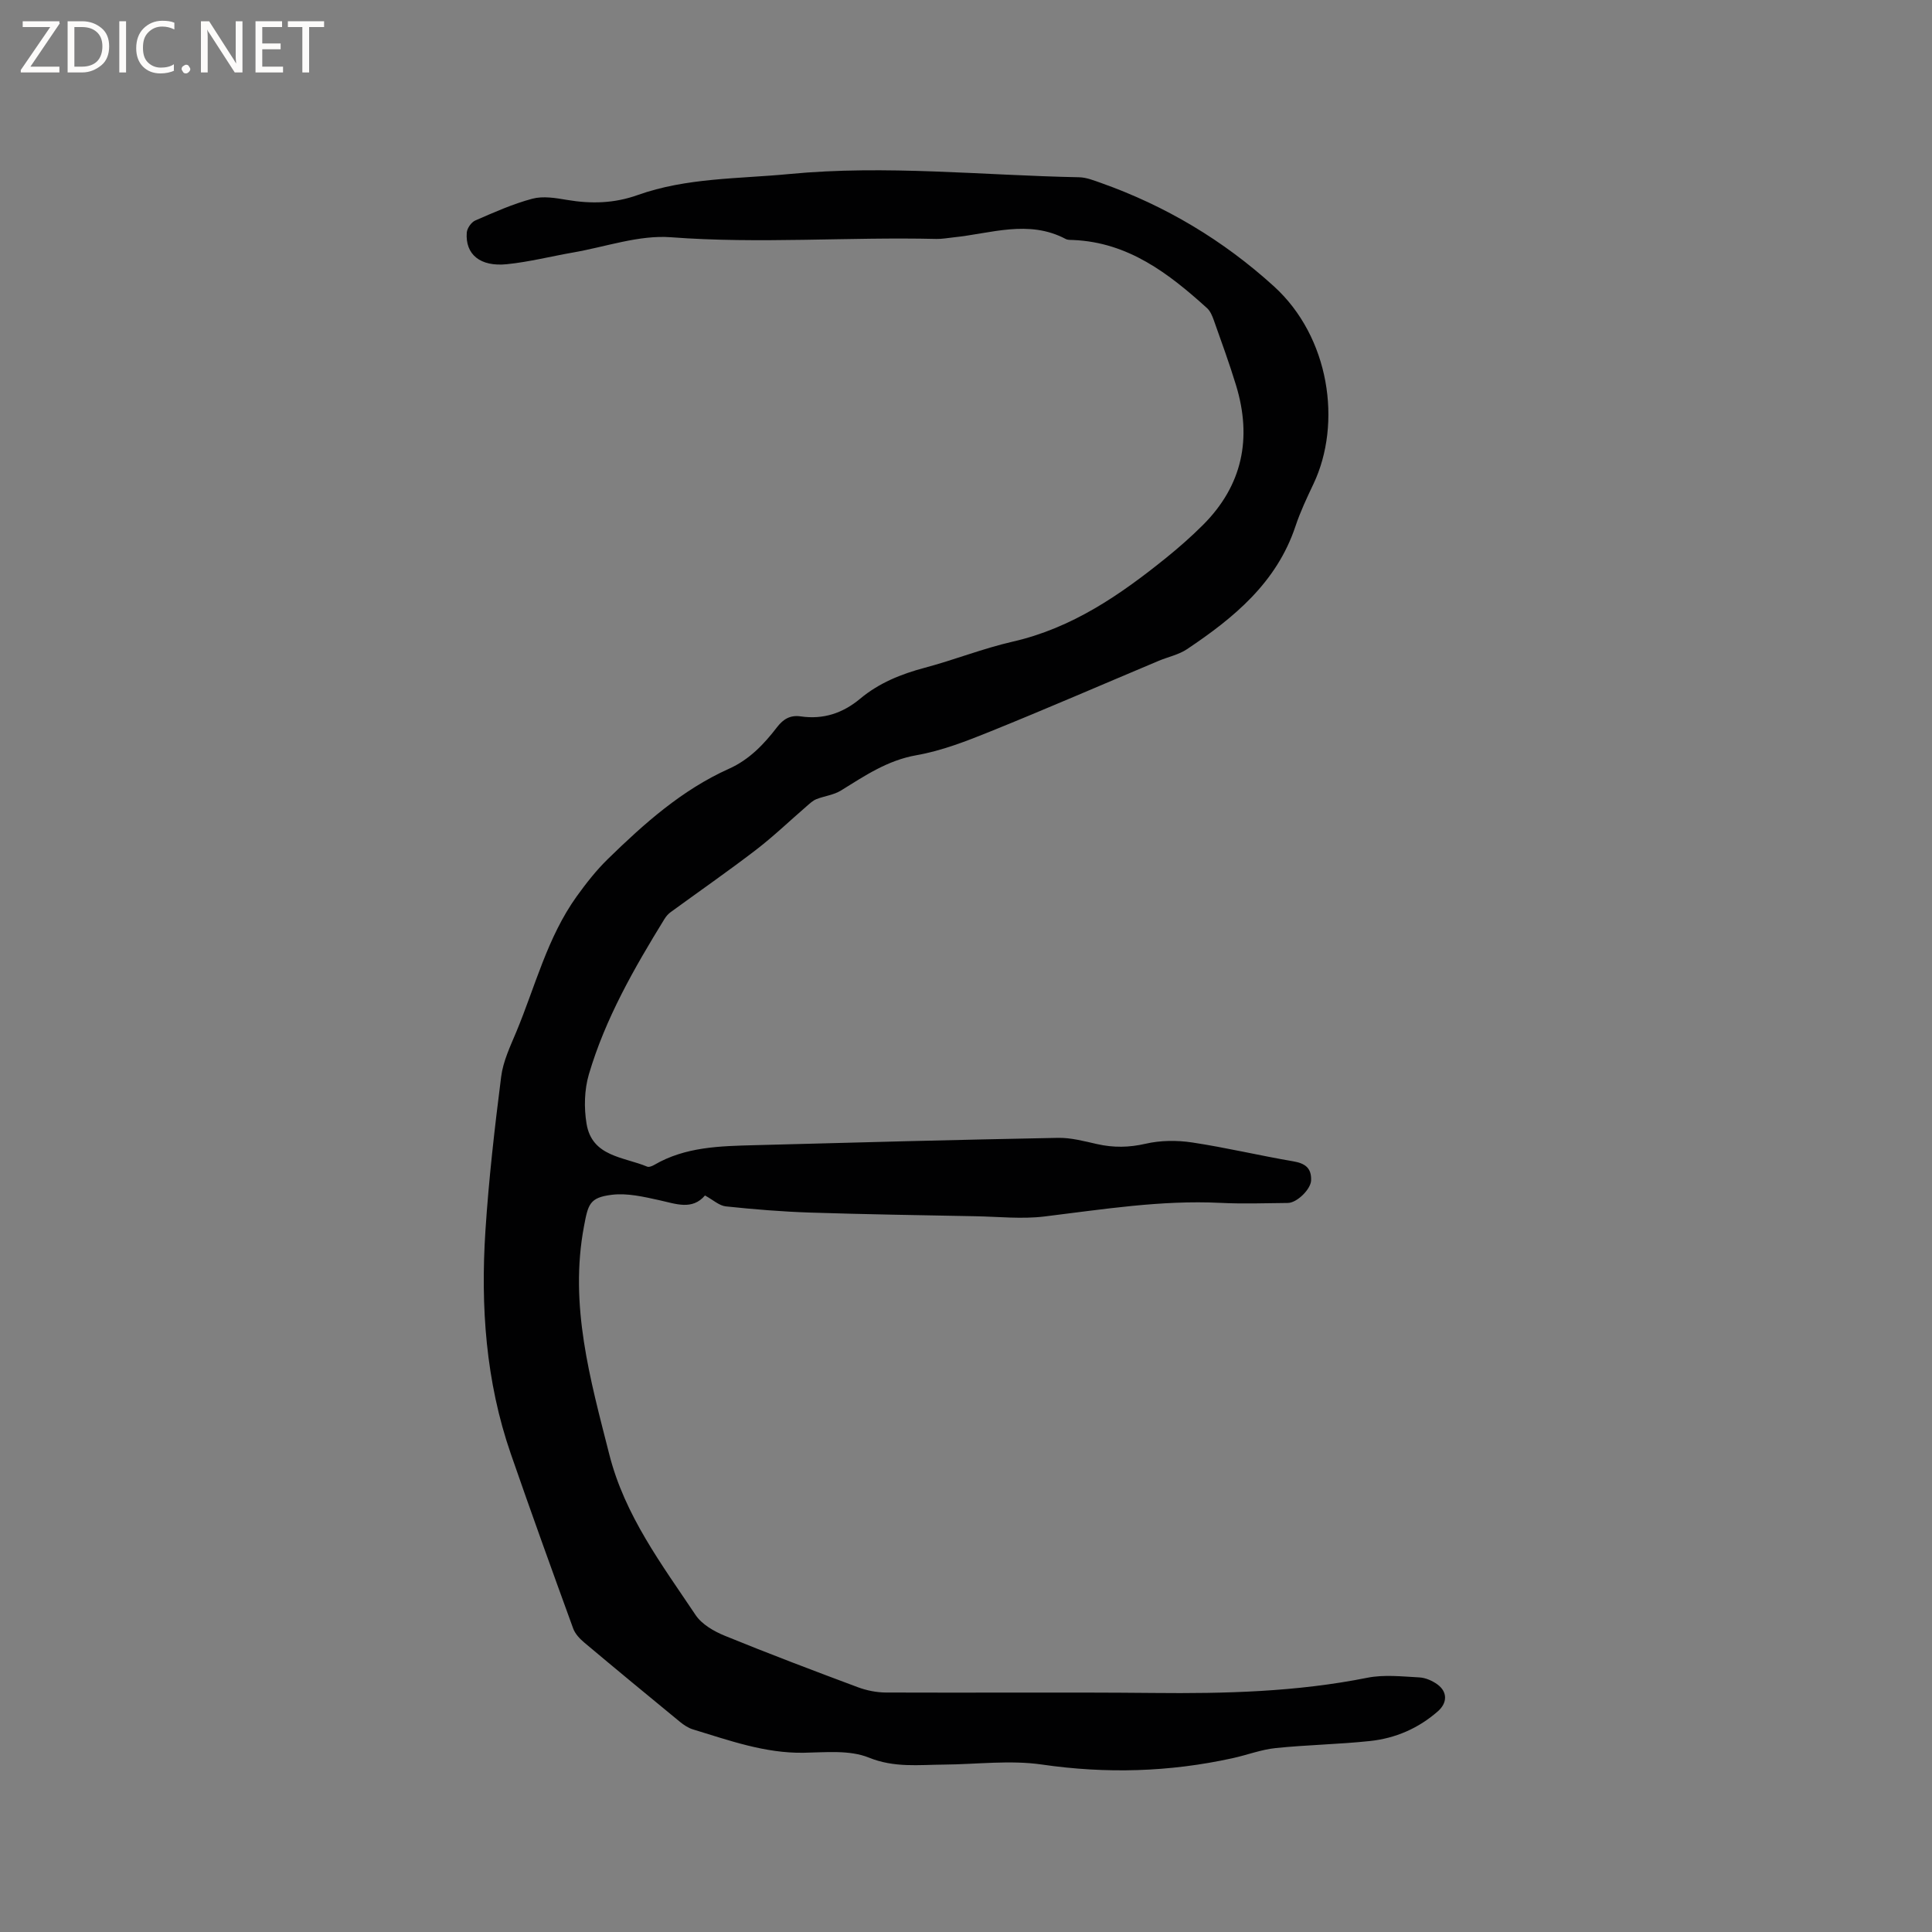<svg enable-background="new 0 0 400 400" viewBox="0 0 400 400" xmlns="http://www.w3.org/2000/svg"><rect x="0" y="0" width="400" height="400" fill="#808080" stroke="none"/><g fill="#fcfbfa"><path d="m12.4 4.8-6.1 9h6v1.2h-8v-.5l6.1-8.9h-5.7v-1.2h7.6v.4z"/><path d="m14 15v-10.6h3c1.6 0 2.9.5 4 1.4s1.6 2.2 1.6 3.8-.5 3-1.6 3.9-2.4 1.5-4 1.5zm1.4-9.4v8.2h1.6c1.3 0 2.4-.4 3.1-1.1s1.1-1.8 1.1-3.1-.4-2.3-1.2-3-1.8-1-3.1-1z"/><path d="m26.1 4.4v10.6h-1.4v-10.6z"/><path d="m36.1 14.6c-.8.4-1.8.6-2.9.6-1.5 0-2.7-.5-3.6-1.4s-1.4-2.2-1.4-3.8c0-1.7.5-3.1 1.5-4.1s2.3-1.6 3.9-1.6c1 0 1.8.1 2.5.4v1.4c-.8-.4-1.6-.6-2.5-.6-1.2 0-2.1.4-2.9 1.2s-1.1 1.8-1.1 3.2c0 1.3.3 2.3 1 3s1.6 1.1 2.7 1.1c1 0 2-.2 2.7-.7v1.3z"/><path d="m37.6 14.3c0-.2.1-.5.3-.6s.4-.3.6-.3c.3 0 .5.1.6.3s.3.4.3.6-.1.4-.3.6-.4.3-.6.3c-.3 0-.5-.1-.6-.3s-.3-.4-.3-.6z"/><path d="m50.2 15h-1.6l-5.3-8.2c-.2-.2-.3-.5-.4-.7 0 .2.1.7.1 1.5v7.4h-1.4v-10.6h1.7l5.2 8.1c.2.4.4.6.4.7 0-.3-.1-.8-.1-1.5v-7.3h1.4z"/><path d="m58.6 15h-5.7v-10.6h5.5v1.2h-4.1v3.4h3.8v1.2h-3.8v3.6h4.3z"/><path d="m67.1 5.6h-3.1v9.4h-1.4v-9.4h-3v-1.2h7.5z"/></g><path d="m145.96 247.51c-2.65 3.1-6 1.74-9.45.98-3.23-.71-6.66-1.52-9.85-1.12-4.61.57-4.89 1.96-5.75 6.51-3.08 16.33 1.29 31.7 5.24 47.25 3.21 12.65 10.85 22.76 17.87 33.25 1.29 1.93 3.8 3.37 6.05 4.29 9.11 3.72 18.32 7.21 27.54 10.65 1.83.68 3.88 1.09 5.83 1.1 18.45.08 36.91-.09 55.36.09 14.87.15 29.64-.22 44.3-3.15 3.46-.69 7.18-.26 10.77-.07 1.29.07 2.71.7 3.77 1.48 2.09 1.55 2.01 3.83.05 5.54-4.03 3.54-8.8 5.59-14.05 6.15-6.49.69-13.04.79-19.53 1.46-3.02.31-5.95 1.45-8.94 2.1-13.07 2.87-26.14 3.24-39.45 1.31-6.63-.96-13.53-.04-20.3.01-5.21.04-10.26.69-15.54-1.45-4-1.62-8.98-1.07-13.52-1-8.03.12-15.39-2.56-22.87-4.83-.97-.29-1.9-.91-2.7-1.56-6.64-5.45-13.26-10.91-19.84-16.44-.93-.78-1.88-1.8-2.28-2.9-4.38-12.03-8.73-24.08-12.92-36.18-5.18-14.97-6.26-30.49-5.25-46.14.69-10.67 1.91-21.31 3.26-31.92.4-3.18 1.87-6.26 3.13-9.27 3.94-9.45 6.42-19.57 12.5-28.05 1.96-2.72 4.06-5.41 6.45-7.74 7.52-7.34 15.35-14.33 25.09-18.7 4.22-1.89 7.25-5.09 9.97-8.63 1.29-1.68 2.75-2.52 4.87-2.21 4.67.68 8.7-.64 12.33-3.67 3.88-3.24 8.44-5.09 13.33-6.39 6.13-1.63 12.08-4.01 18.26-5.42 12.28-2.81 22.22-9.66 31.75-17.35 2.64-2.13 5.19-4.38 7.59-6.77 8.23-8.21 10.22-17.99 6.88-28.95-1.39-4.55-3.03-9.03-4.62-13.52-.31-.87-.72-1.85-1.38-2.45-7.95-7.2-16.32-13.62-27.69-14.11-.53-.02-1.13.02-1.57-.21-7.71-4.08-15.51-1.12-23.28-.33-1.16.12-2.32.34-3.48.32-18.32-.44-36.62 1.04-54.98-.35-6.62-.5-13.48 1.98-20.22 3.15-4.59.8-9.13 1.96-13.74 2.43-5.55.57-8.65-2.04-8.31-6.55.07-.89.93-2.13 1.74-2.49 3.88-1.69 7.79-3.44 11.85-4.52 2.22-.59 4.82-.15 7.17.25 4.99.84 9.76.73 14.63-1.01 10.13-3.61 20.86-3.34 31.38-4.35 20.02-1.92 40.01.28 60.01.67 1.53.03 3.08.67 4.57 1.19 13.34 4.74 25.26 11.85 35.76 21.39 11.55 10.49 14.13 28.37 8.2 40.89-1.36 2.87-2.73 5.76-3.73 8.76-3.89 11.7-12.76 18.98-22.47 25.48-1.72 1.15-3.91 1.59-5.86 2.41-11.61 4.88-23.16 9.9-34.84 14.62-4.97 2.01-10.08 4-15.31 4.92-6.03 1.06-10.71 4.27-15.65 7.32-1.49.92-3.4 1.12-5.07 1.78-.73.29-1.37.9-1.98 1.43-3.51 3.03-6.87 6.26-10.54 9.08-5.78 4.43-11.77 8.59-17.65 12.88-.5.36-.94.87-1.27 1.4-6.28 10.21-12.25 20.61-15.66 32.18-.94 3.2-1.03 6.92-.48 10.23 1.13 6.85 7.7 6.84 12.55 8.88.38.16 1.05-.12 1.48-.37 6.42-3.74 13.56-3.88 20.65-4.07 20.97-.57 41.95-1.12 62.93-1.52 2.7-.05 5.45.7 8.13 1.3 3.36.75 6.57.71 10-.08 3.07-.71 6.47-.74 9.61-.27 7.01 1.05 13.93 2.71 20.92 3.9 2.49.42 3.84 1.37 3.74 3.97-.07 1.81-2.91 4.64-4.82 4.66-4.67.05-9.34.21-14-.02-12.26-.6-24.29 1.35-36.39 2.82-4.68.57-9.5.04-14.25-.05-11.42-.22-22.85-.39-34.27-.76-5.82-.19-11.64-.67-17.43-1.28-1.38-.14-2.63-1.33-4.33-2.26z" fill="#010102"/></svg>